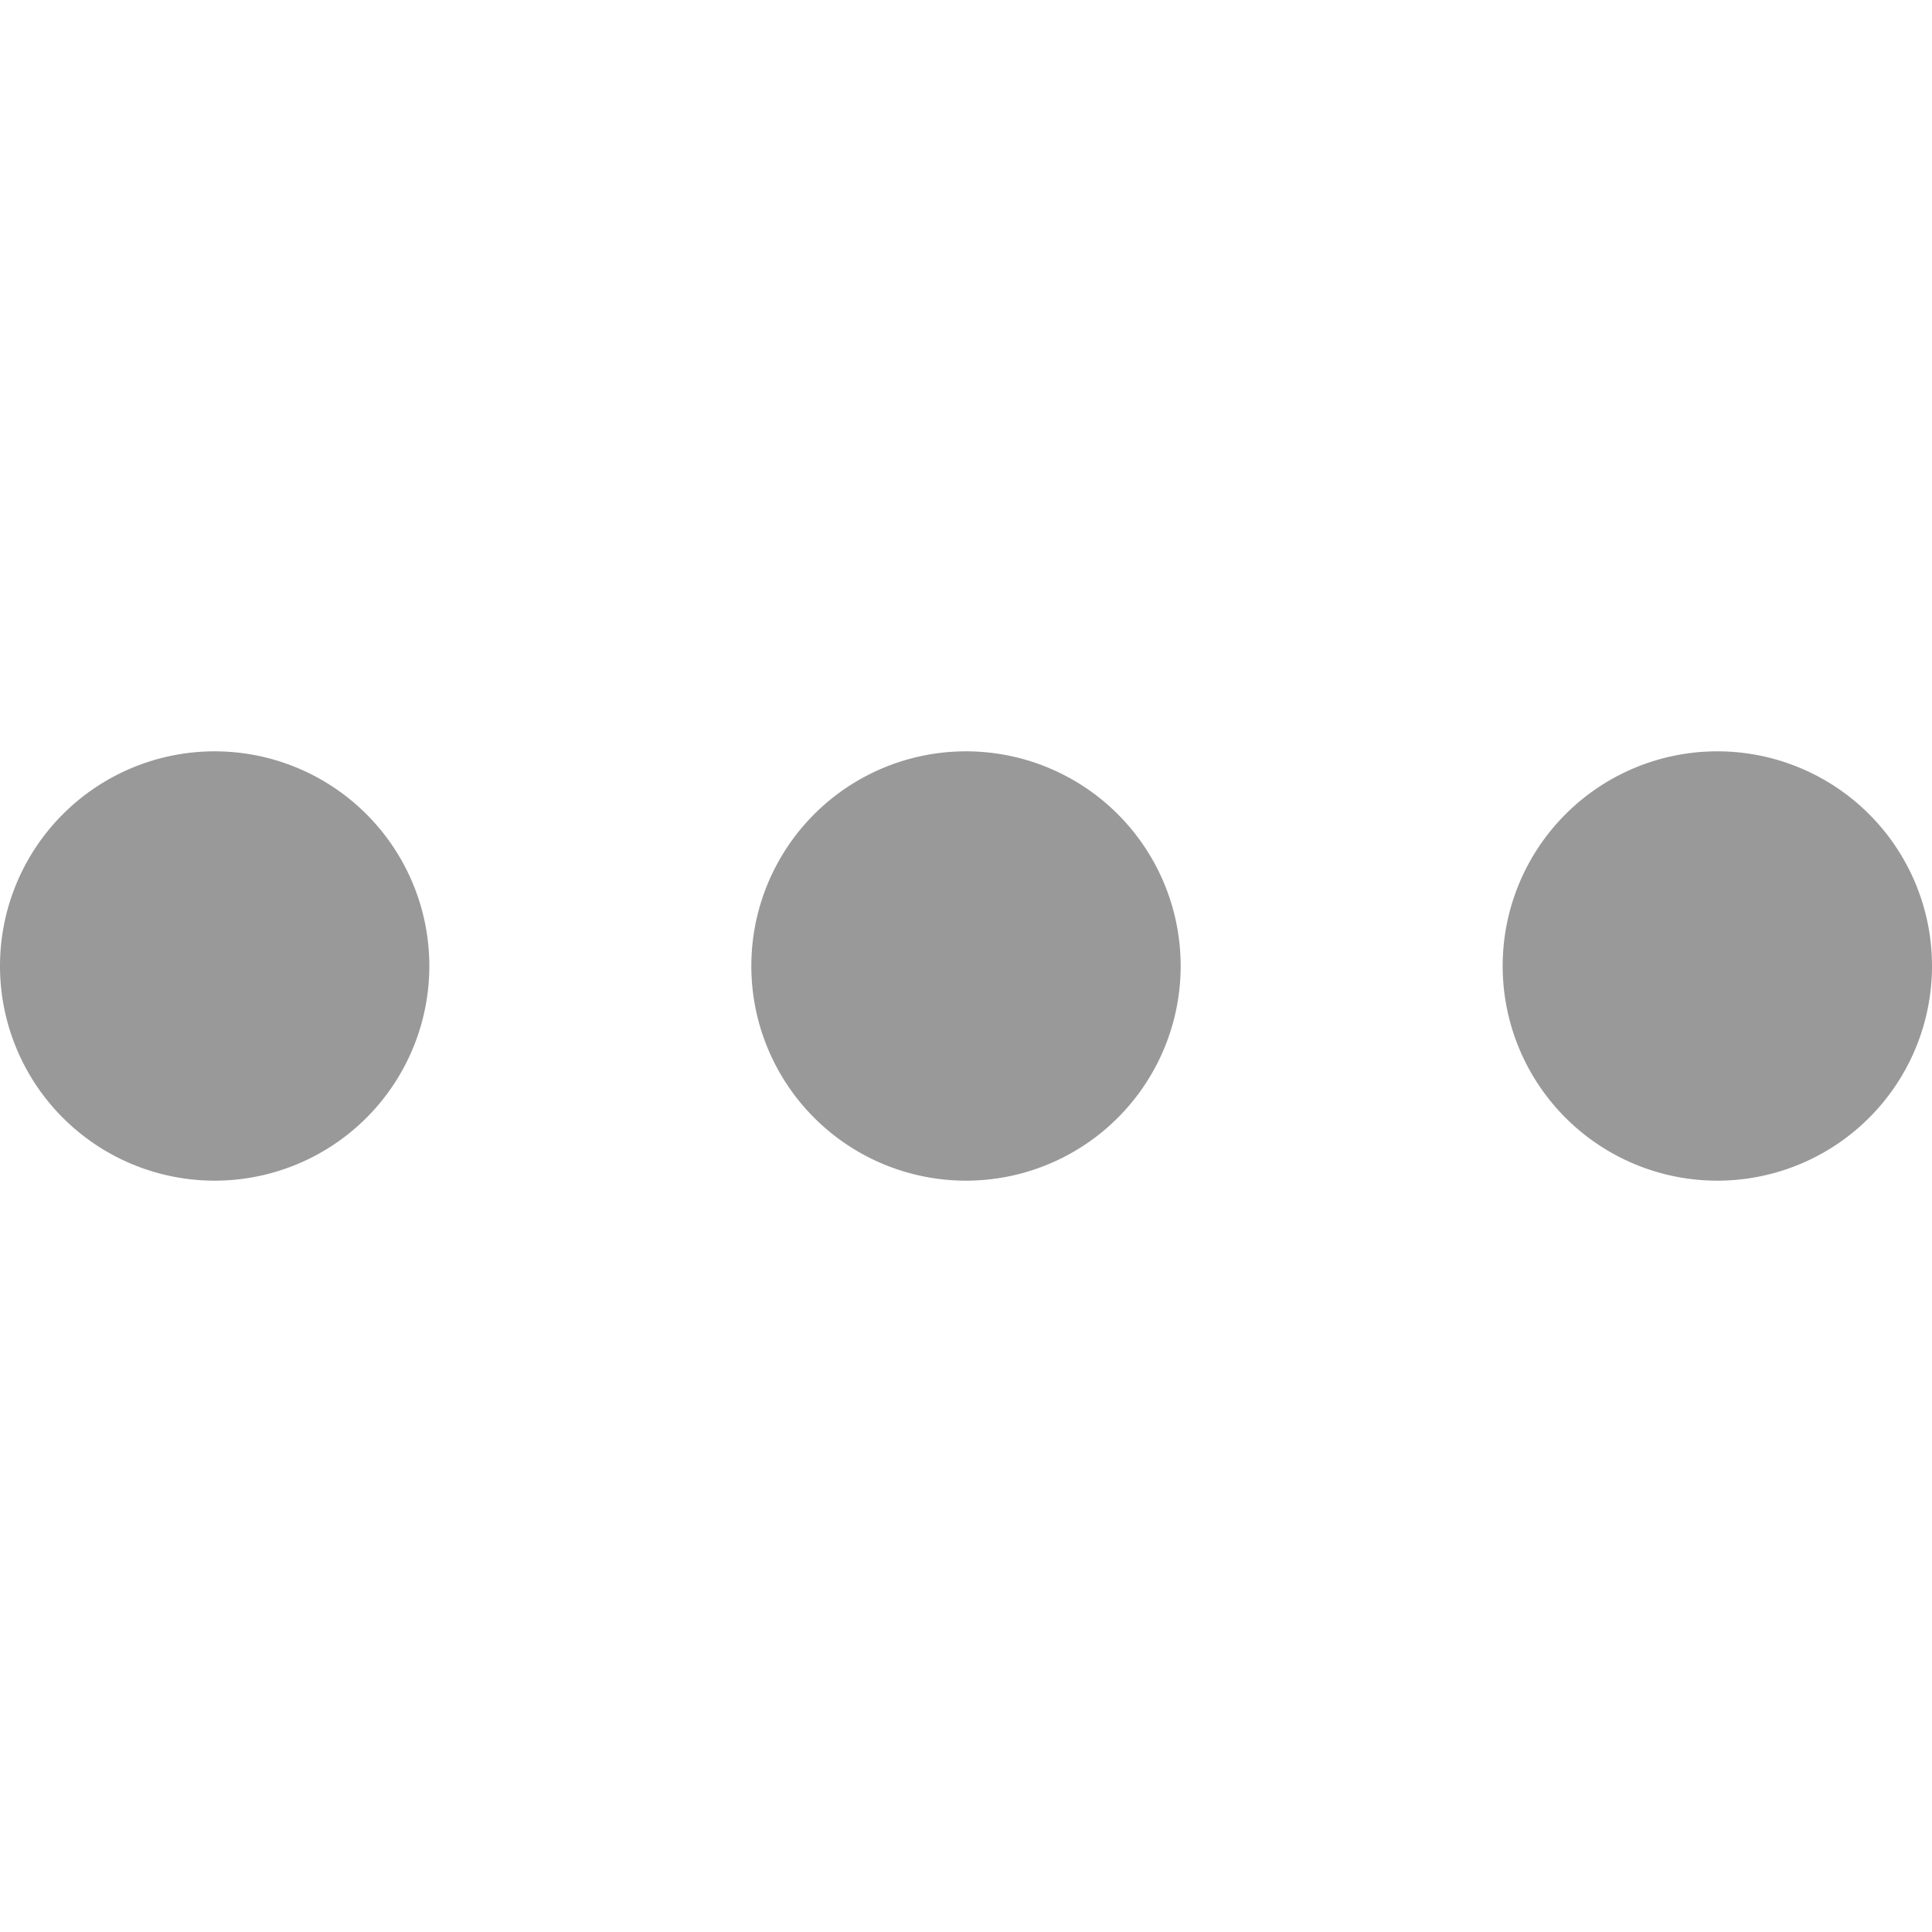 <svg viewBox='0 0 4608 1024' xmlns='http://www.w3.org/2000/svg' width='16px' height='16px'>
  <path d='M512 0a512 512 0 1 1 0 1024 512 512 0 0 1 0-1024z m1792 0a512 512 0 1 1 0 1024 512 512 0 0 1 0-1024z m1792 0a512 512 0 1 1 0 1024 512 512 0 0 1 0-1024z' fill='rgb(153,153,153)' />
</svg>